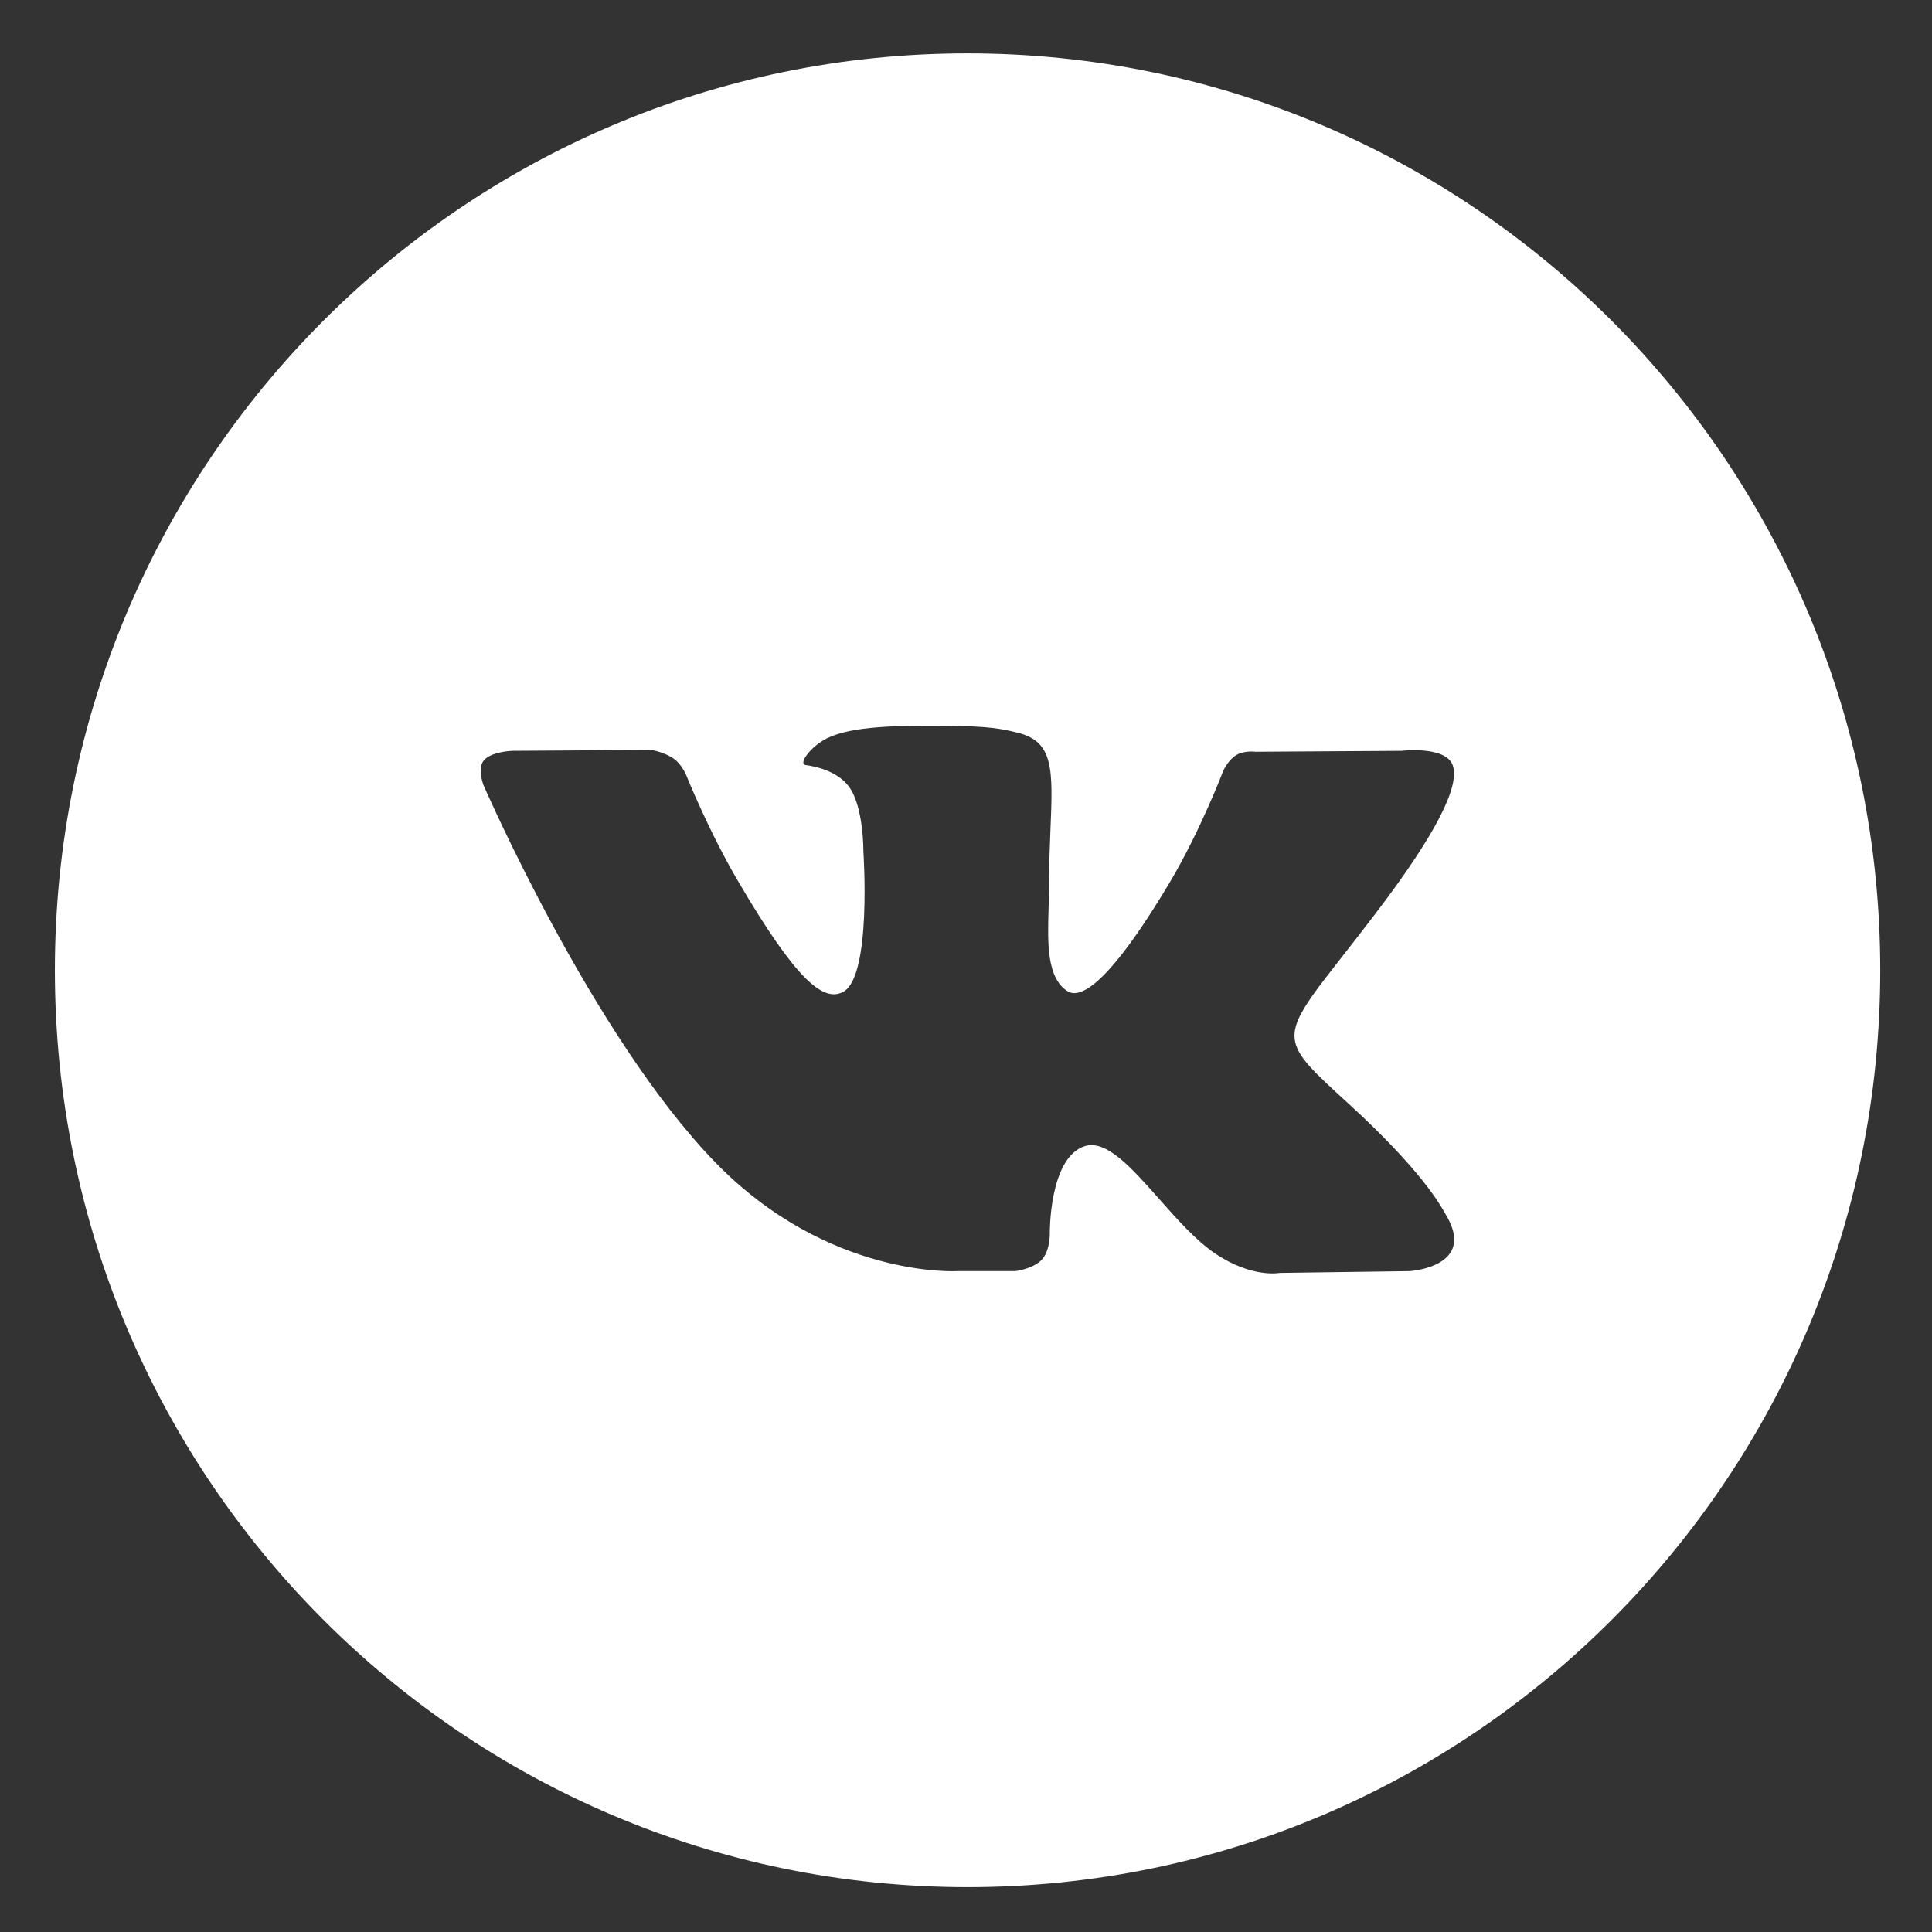<svg width="27" height="27" fill="none" xmlns="http://www.w3.org/2000/svg"><rect width="100%" height="100%" fill="#333333" stroke="none"/><path fill-rule="evenodd" clip-rule="evenodd" d="M13.52.746C6.477.746.767 6.483.767 13.56s5.71 12.813 12.755 12.813c7.044 0 12.755-5.736 12.755-12.813C26.276 6.483 20.565.746 13.52.746zm1.04 16.858c-.127.133-.372.16-.372.16h-.813S11.58 17.87 10 16.248c-1.723-1.77-3.245-5.28-3.245-5.28s-.088-.23.007-.342c.107-.125.4-.133.4-.133l1.943-.012s.183.03.314.124c.109.079.17.225.17.225s.313.784.73 1.492c.812 1.384 1.19 1.687 1.465 1.539.402-.216.282-1.957.282-1.957s.007-.63-.203-.912c-.162-.218-.468-.282-.603-.3-.11-.014.07-.264.303-.377.35-.168.967-.178 1.697-.171.57.006.733.04.955.094.516.123.5.516.465 1.365-.01.254-.022.548-.022.889 0 .076-.003.158-.005.242-.012.435-.026.933.265 1.118.149.095.513.014 1.424-1.511.432-.723.755-1.573.755-1.573s.071-.152.181-.216c.113-.067.264-.046.264-.046l2.046-.013s.615-.073.714.201c.104.287-.23.958-1.066 2.056-.792 1.043-1.178 1.426-1.143 1.766.026.248.277.472.758.912 1.005.92 1.274 1.404 1.339 1.52l.012.021c.45.737-.5.795-.5.795l-1.817.025s-.39.076-.904-.272c-.269-.182-.532-.479-.782-.762-.383-.432-.736-.832-1.038-.738-.506.16-.49 1.235-.49 1.235s.003.23-.112.352z" fill="#fff"/></svg>